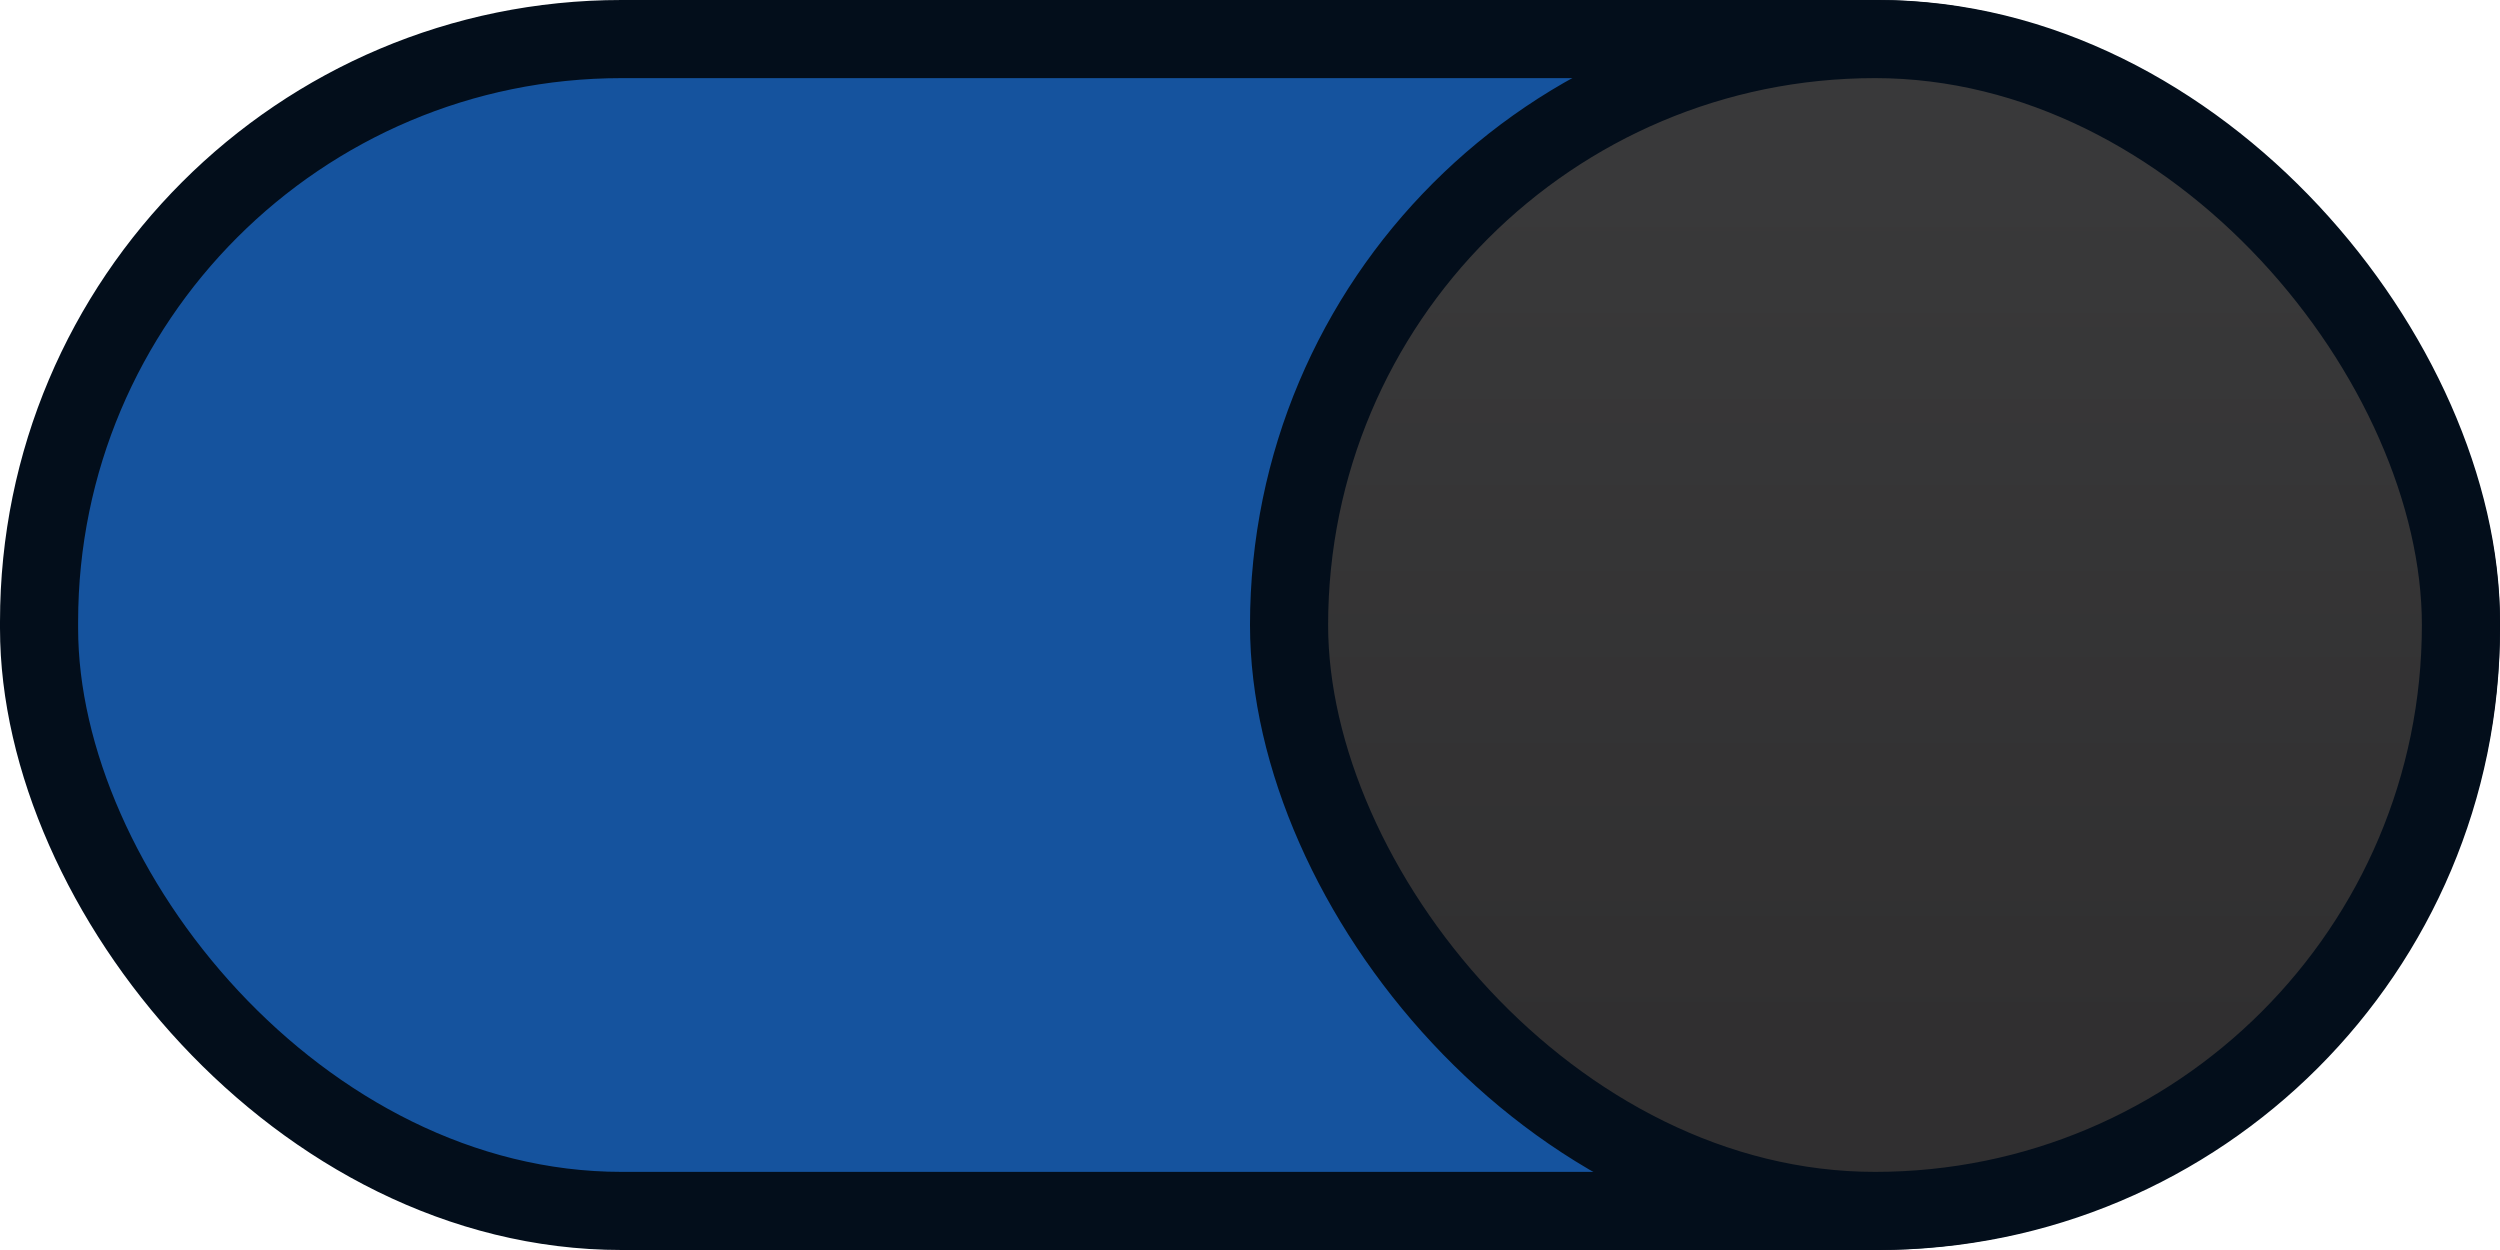 <?xml version="1.0" encoding="UTF-8" standalone="no"?>
<svg
   xmlns:dc="http://purl.org/dc/elements/1.1/"
   xmlns:cc="http://creativecommons.org/ns#"
   xmlns:rdf="http://www.w3.org/1999/02/22-rdf-syntax-ns#"
   xmlns:svg="http://www.w3.org/2000/svg"
   xmlns="http://www.w3.org/2000/svg"
   xmlns:xlink="http://www.w3.org/1999/xlink"
   xmlns:sodipodi="http://sodipodi.sourceforge.net/DTD/sodipodi-0.dtd"
   xmlns:inkscape="http://www.inkscape.org/namespaces/inkscape"
   width="32"
   height="16"
   version="1.1"
   id="svg16"
   sodipodi:docname="toggle-on-dark.svg"
   inkscape:version="0.92.4 5da689c313, 2019-01-14">
  <sodipodi:namedview
     pagecolor="#ffffff"
     bordercolor="#666666"
     borderopacity="1"
     objecttolerance="10"
     gridtolerance="10"
     guidetolerance="10"
     inkscape:pageopacity="0"
     inkscape:pageshadow="2"
     inkscape:window-width="1366"
     inkscape:window-height="670"
     id="namedview18"
     showgrid="true"
     inkscape:snap-nodes="false"
     inkscape:snap-bbox="true"
     inkscape:snap-bbox-edge-midpoints="true"
     inkscape:zoom="23.90625"
     inkscape:cx="18.306983"
     inkscape:cy="8.9725667"
     inkscape:window-x="0"
     inkscape:window-y="28"
     inkscape:window-maximized="1"
     inkscape:current-layer="svg16">
    <inkscape:grid
       type="xygrid"
       id="grid827" />
  </sodipodi:namedview>
  <defs
     id="defs8">
    <linearGradient
       id="a">
      <stop
         offset="0"
         stop-color="#39393a"
         id="stop2" />
      <stop
         offset="1"
         stop-color="#302f30"
         id="stop4" />
    </linearGradient>
    <linearGradient
       xlink:href="#a"
       id="b"
       x1="53"
       y1="294.429"
       x2="53"
       y2="309.804"
       gradientUnits="userSpaceOnUse"
       gradientTransform="matrix(0.709,0,0,0.717,-14.222,88.425)" />
  </defs>
  <g
     transform="translate(0,-297.18)"
     id="g14"
     style="stroke:#030e1b;stroke-width:1.085">
    <rect
       style="fill:#15539e;stroke-width:1;stroke-miterlimit:4;stroke-dasharray:none;marker:none"
       width="31"
       height="15"
       x="0.5"
       y="297.68"
       rx="7.457"
       ry="7.458"
       id="rect10" />
    <rect
       ry="10.455"
       rx="10.455"
       y="297.68"
       x="16.5"
       height="15"
       width="15"
       style="fill:url(#b);stroke-width:1;stroke-miterlimit:4;stroke-dasharray:none;marker:none"
       id="rect12" />
  </g>
</svg>
